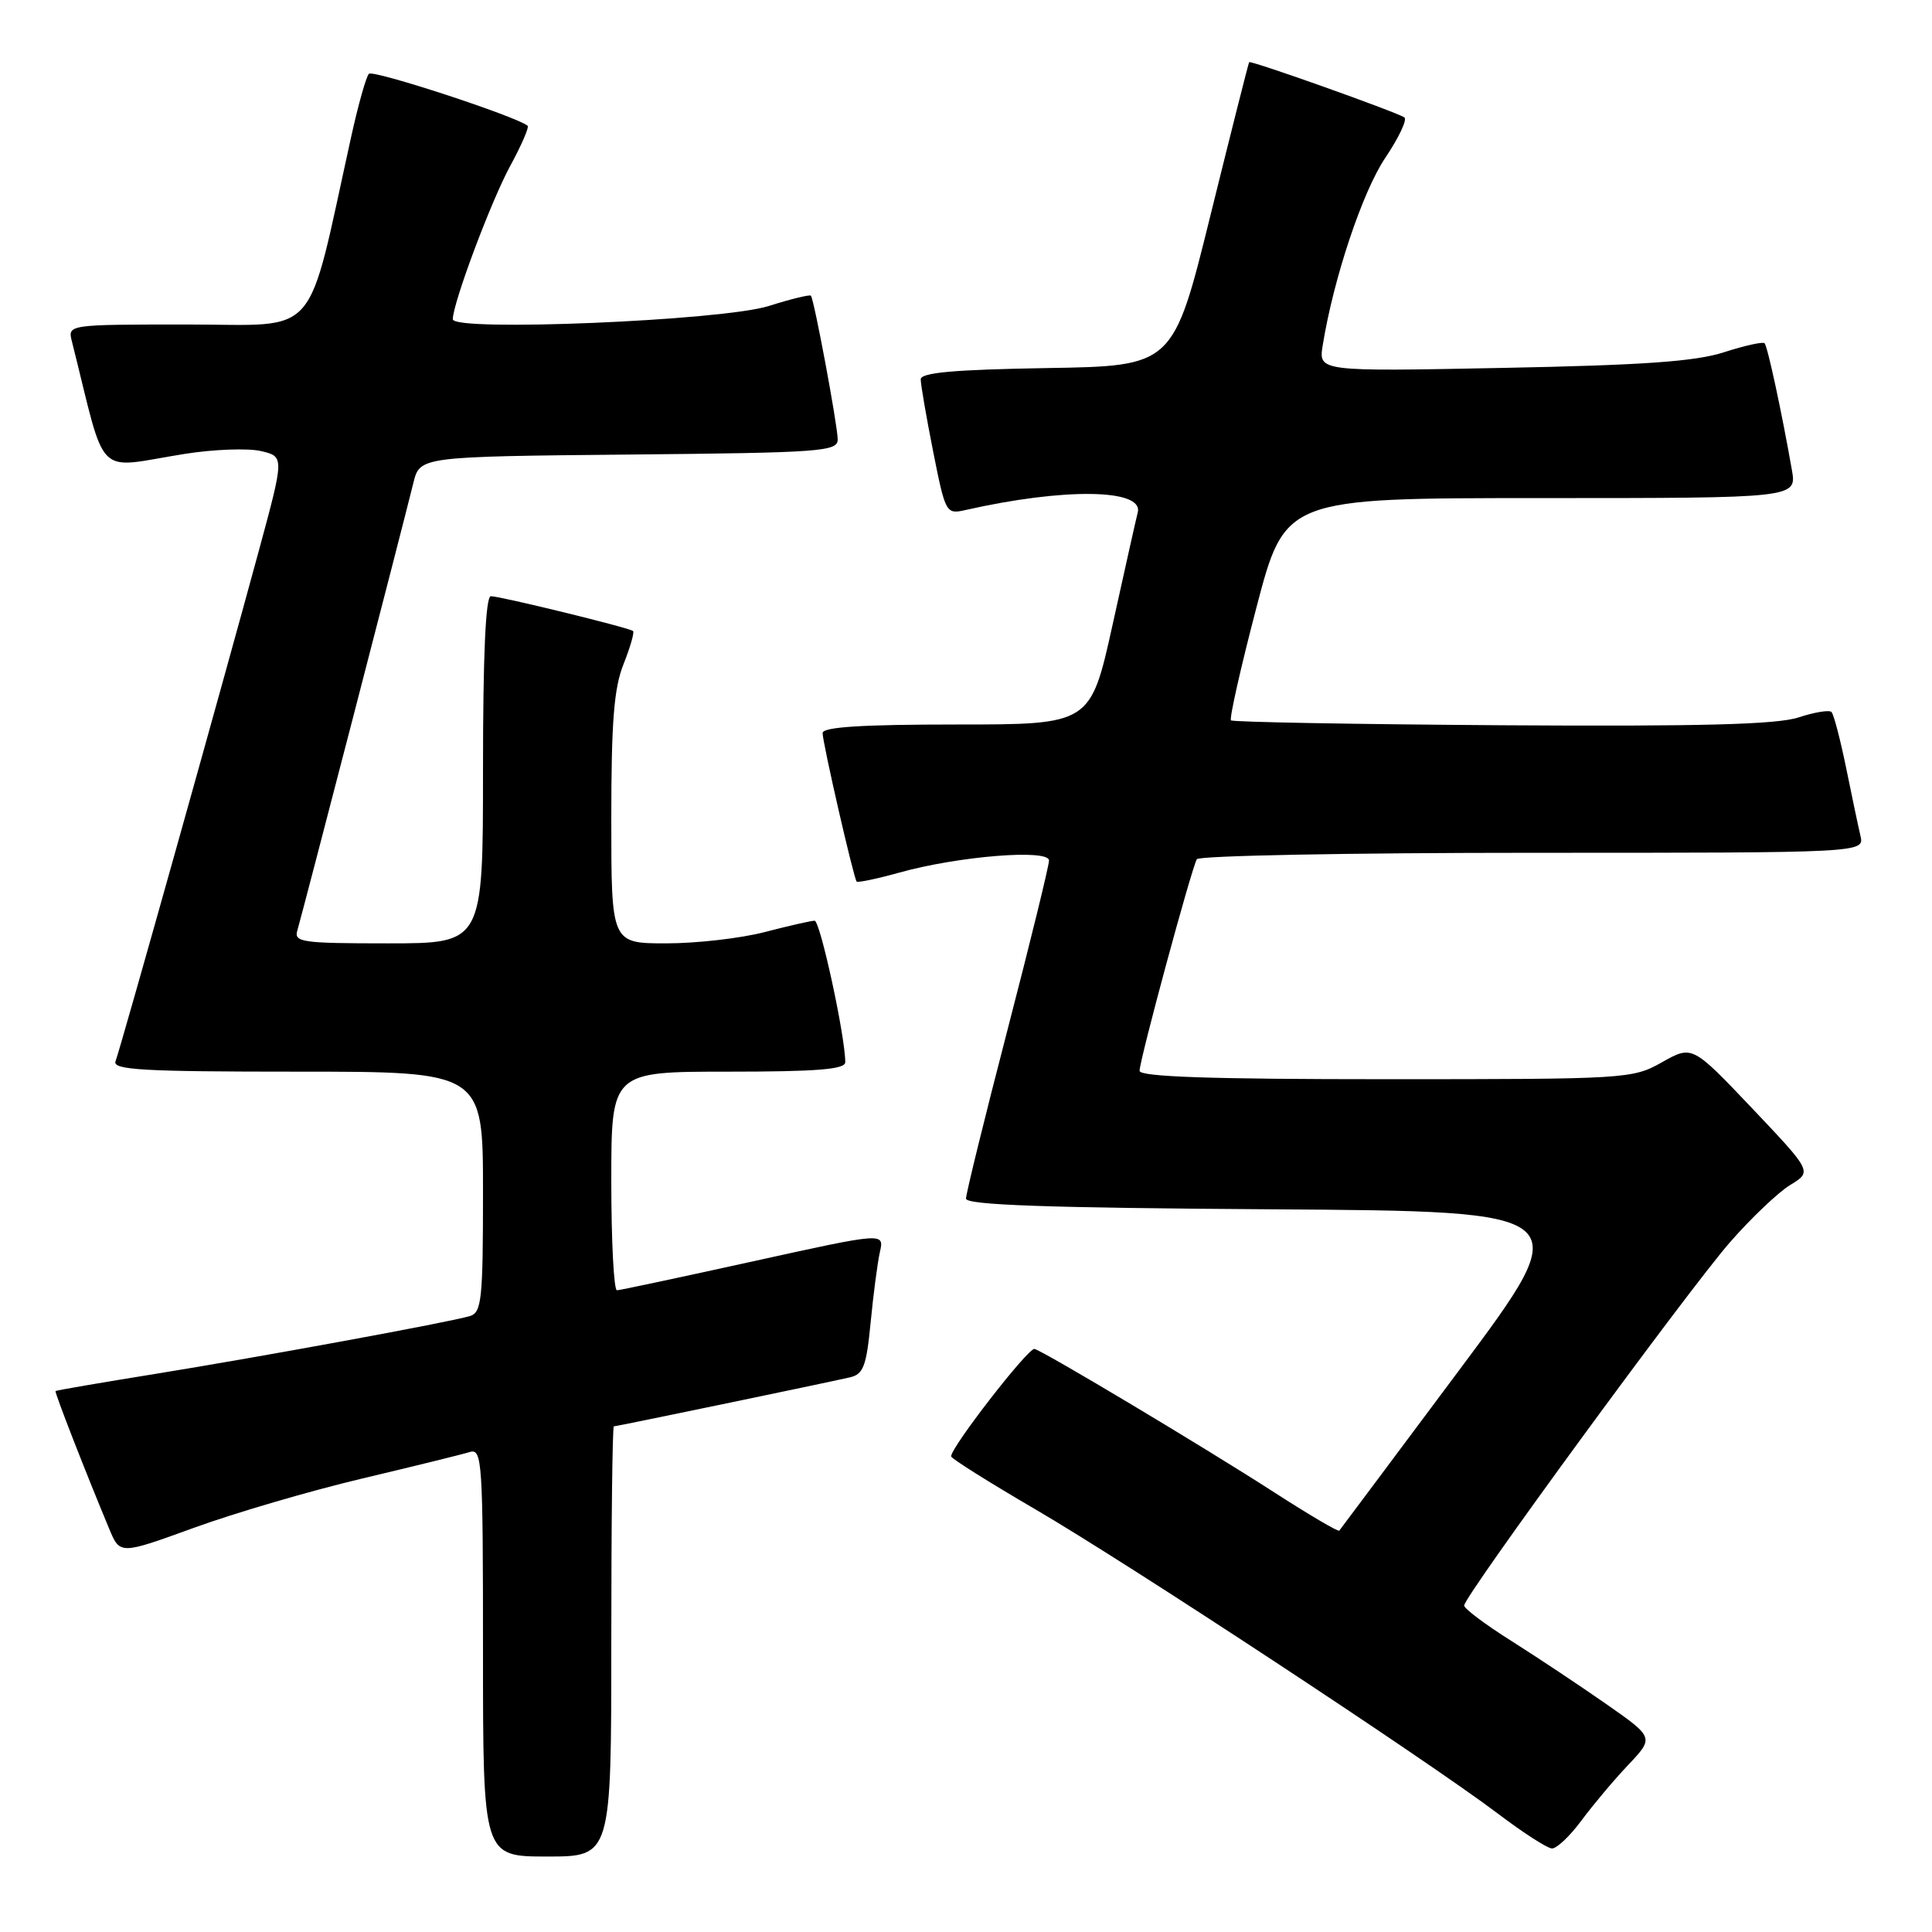 <?xml version="1.0" encoding="UTF-8" standalone="no"?>
<!DOCTYPE svg PUBLIC "-//W3C//DTD SVG 1.1//EN" "http://www.w3.org/Graphics/SVG/1.1/DTD/svg11.dtd" >
<svg xmlns="http://www.w3.org/2000/svg" xmlns:xlink="http://www.w3.org/1999/xlink" version="1.1" viewBox="0 0 256 256">
 <g >
 <path fill="currentColor"
d=" M 81.00 217.50 C 81.00 201.82 81.15 189.00 81.34 189.00 C 81.69 189.00 108.86 183.36 112.60 182.51 C 114.40 182.10 114.80 181.05 115.36 175.27 C 115.72 171.55 116.27 167.33 116.59 165.90 C 117.18 163.30 117.18 163.30 99.84 167.12 C 90.30 169.22 82.16 170.96 81.75 170.97 C 81.34 170.99 81.00 164.47 81.00 156.50 C 81.00 142.00 81.00 142.00 96.50 142.00 C 108.23 142.00 112.00 141.70 112.00 140.75 C 112.01 137.36 108.68 122.00 107.94 122.00 C 107.48 122.00 104.51 122.68 101.34 123.50 C 98.17 124.33 92.30 125.00 88.29 125.00 C 81.00 125.00 81.00 125.00 81.00 108.52 C 81.00 95.64 81.35 91.15 82.63 87.98 C 83.52 85.74 84.08 83.78 83.88 83.61 C 83.34 83.17 66.29 79.00 65.04 79.00 C 64.35 79.00 64.00 86.80 64.00 102.00 C 64.00 125.00 64.00 125.00 51.43 125.00 C 39.92 125.00 38.91 124.85 39.41 123.25 C 39.95 121.48 53.18 70.47 54.77 64.00 C 55.63 60.50 55.63 60.50 83.31 60.23 C 108.82 59.99 111.00 59.83 111.00 58.23 C 111.00 56.43 107.89 39.74 107.45 39.18 C 107.31 39.01 104.79 39.62 101.85 40.55 C 95.72 42.49 60.00 43.98 60.00 42.30 C 60.00 40.18 65.07 26.64 67.61 21.98 C 69.10 19.24 70.14 16.84 69.91 16.66 C 68.35 15.40 49.41 9.20 48.88 9.78 C 48.51 10.18 47.47 13.88 46.56 18.00 C 40.50 45.44 42.61 43.00 24.90 43.00 C 8.96 43.00 8.96 43.00 9.53 45.25 C 14.22 63.90 12.36 62.06 24.50 60.14 C 28.35 59.53 32.89 59.37 34.59 59.77 C 37.68 60.50 37.68 60.50 34.29 73.00 C 29.50 90.66 15.95 138.97 15.31 140.62 C 14.87 141.77 18.90 142.00 39.39 142.00 C 64.00 142.00 64.00 142.00 64.00 157.93 C 64.00 172.24 63.82 173.92 62.25 174.39 C 59.45 175.22 34.67 179.77 20.51 182.06 C 13.36 183.21 7.45 184.23 7.36 184.32 C 7.21 184.49 11.35 195.10 14.48 202.60 C 15.90 206.00 15.90 206.00 25.70 202.44 C 31.09 200.48 41.12 197.54 48.00 195.91 C 54.88 194.28 61.29 192.70 62.25 192.40 C 63.89 191.90 64.00 193.62 64.00 218.93 C 64.00 246.00 64.00 246.00 72.50 246.00 C 81.00 246.00 81.00 246.00 81.00 217.50 Z  M 209.53 241.25 C 211.06 239.19 213.85 235.86 215.74 233.87 C 219.18 230.23 219.18 230.23 212.84 225.80 C 209.35 223.36 203.69 219.60 200.26 217.43 C 196.83 215.27 194.01 213.16 194.01 212.74 C 193.99 211.53 223.60 171.07 229.20 164.64 C 232.01 161.42 235.62 157.99 237.22 157.01 C 240.12 155.25 240.12 155.25 232.18 146.87 C 224.23 138.50 224.23 138.50 220.23 140.75 C 216.31 142.96 215.58 143.00 183.61 143.00 C 160.38 143.00 151.00 142.68 151.00 141.89 C 151.00 140.45 157.90 114.97 158.59 113.85 C 158.88 113.38 178.90 113.00 203.08 113.00 C 247.04 113.00 247.04 113.00 246.52 110.75 C 246.23 109.51 245.37 105.44 244.61 101.69 C 243.84 97.95 242.98 94.64 242.68 94.34 C 242.38 94.05 240.42 94.37 238.32 95.06 C 235.48 96.00 225.43 96.27 199.02 96.10 C 179.50 95.97 163.35 95.68 163.11 95.45 C 162.88 95.21 164.39 88.49 166.48 80.51 C 170.28 66.00 170.28 66.00 204.18 66.00 C 238.09 66.00 238.09 66.00 237.43 62.25 C 236.08 54.56 234.21 45.87 233.81 45.48 C 233.59 45.26 231.18 45.79 228.45 46.67 C 224.68 47.90 217.70 48.39 199.10 48.75 C 174.70 49.23 174.70 49.23 175.27 45.74 C 176.70 36.89 180.54 25.39 183.56 20.91 C 185.37 18.22 186.50 15.81 186.08 15.55 C 184.78 14.75 165.70 7.96 165.52 8.24 C 165.42 8.38 163.12 17.50 160.40 28.50 C 155.46 48.50 155.46 48.50 138.73 48.77 C 126.34 48.98 122.00 49.37 122.00 50.27 C 122.00 50.95 122.74 55.25 123.65 59.84 C 125.27 68.00 125.36 68.16 127.90 67.59 C 140.99 64.62 151.54 64.76 150.76 67.89 C 150.53 68.78 149.04 75.46 147.43 82.75 C 144.50 96.00 144.50 96.00 126.75 96.00 C 114.26 96.00 109.00 96.33 109.00 97.13 C 109.00 98.43 113.11 116.35 113.51 116.81 C 113.66 116.98 116.20 116.45 119.14 115.63 C 126.97 113.44 139.00 112.47 139.00 114.02 C 139.00 114.70 136.53 124.79 133.50 136.46 C 130.47 148.12 128.00 158.18 128.00 158.82 C 128.00 159.67 138.67 160.05 168.52 160.24 C 209.05 160.50 209.05 160.50 193.39 181.50 C 184.77 193.05 177.61 202.64 177.46 202.82 C 177.31 202.99 173.44 200.71 168.85 197.75 C 159.59 191.78 138.43 179.12 137.08 178.74 C 136.28 178.52 125.96 191.82 126.03 192.98 C 126.05 193.27 131.08 196.43 137.20 200.00 C 149.55 207.21 189.13 233.25 198.50 240.33 C 201.80 242.83 205.01 244.90 205.63 244.93 C 206.25 244.97 208.01 243.31 209.53 241.25 Z "/>
</g>
</svg>